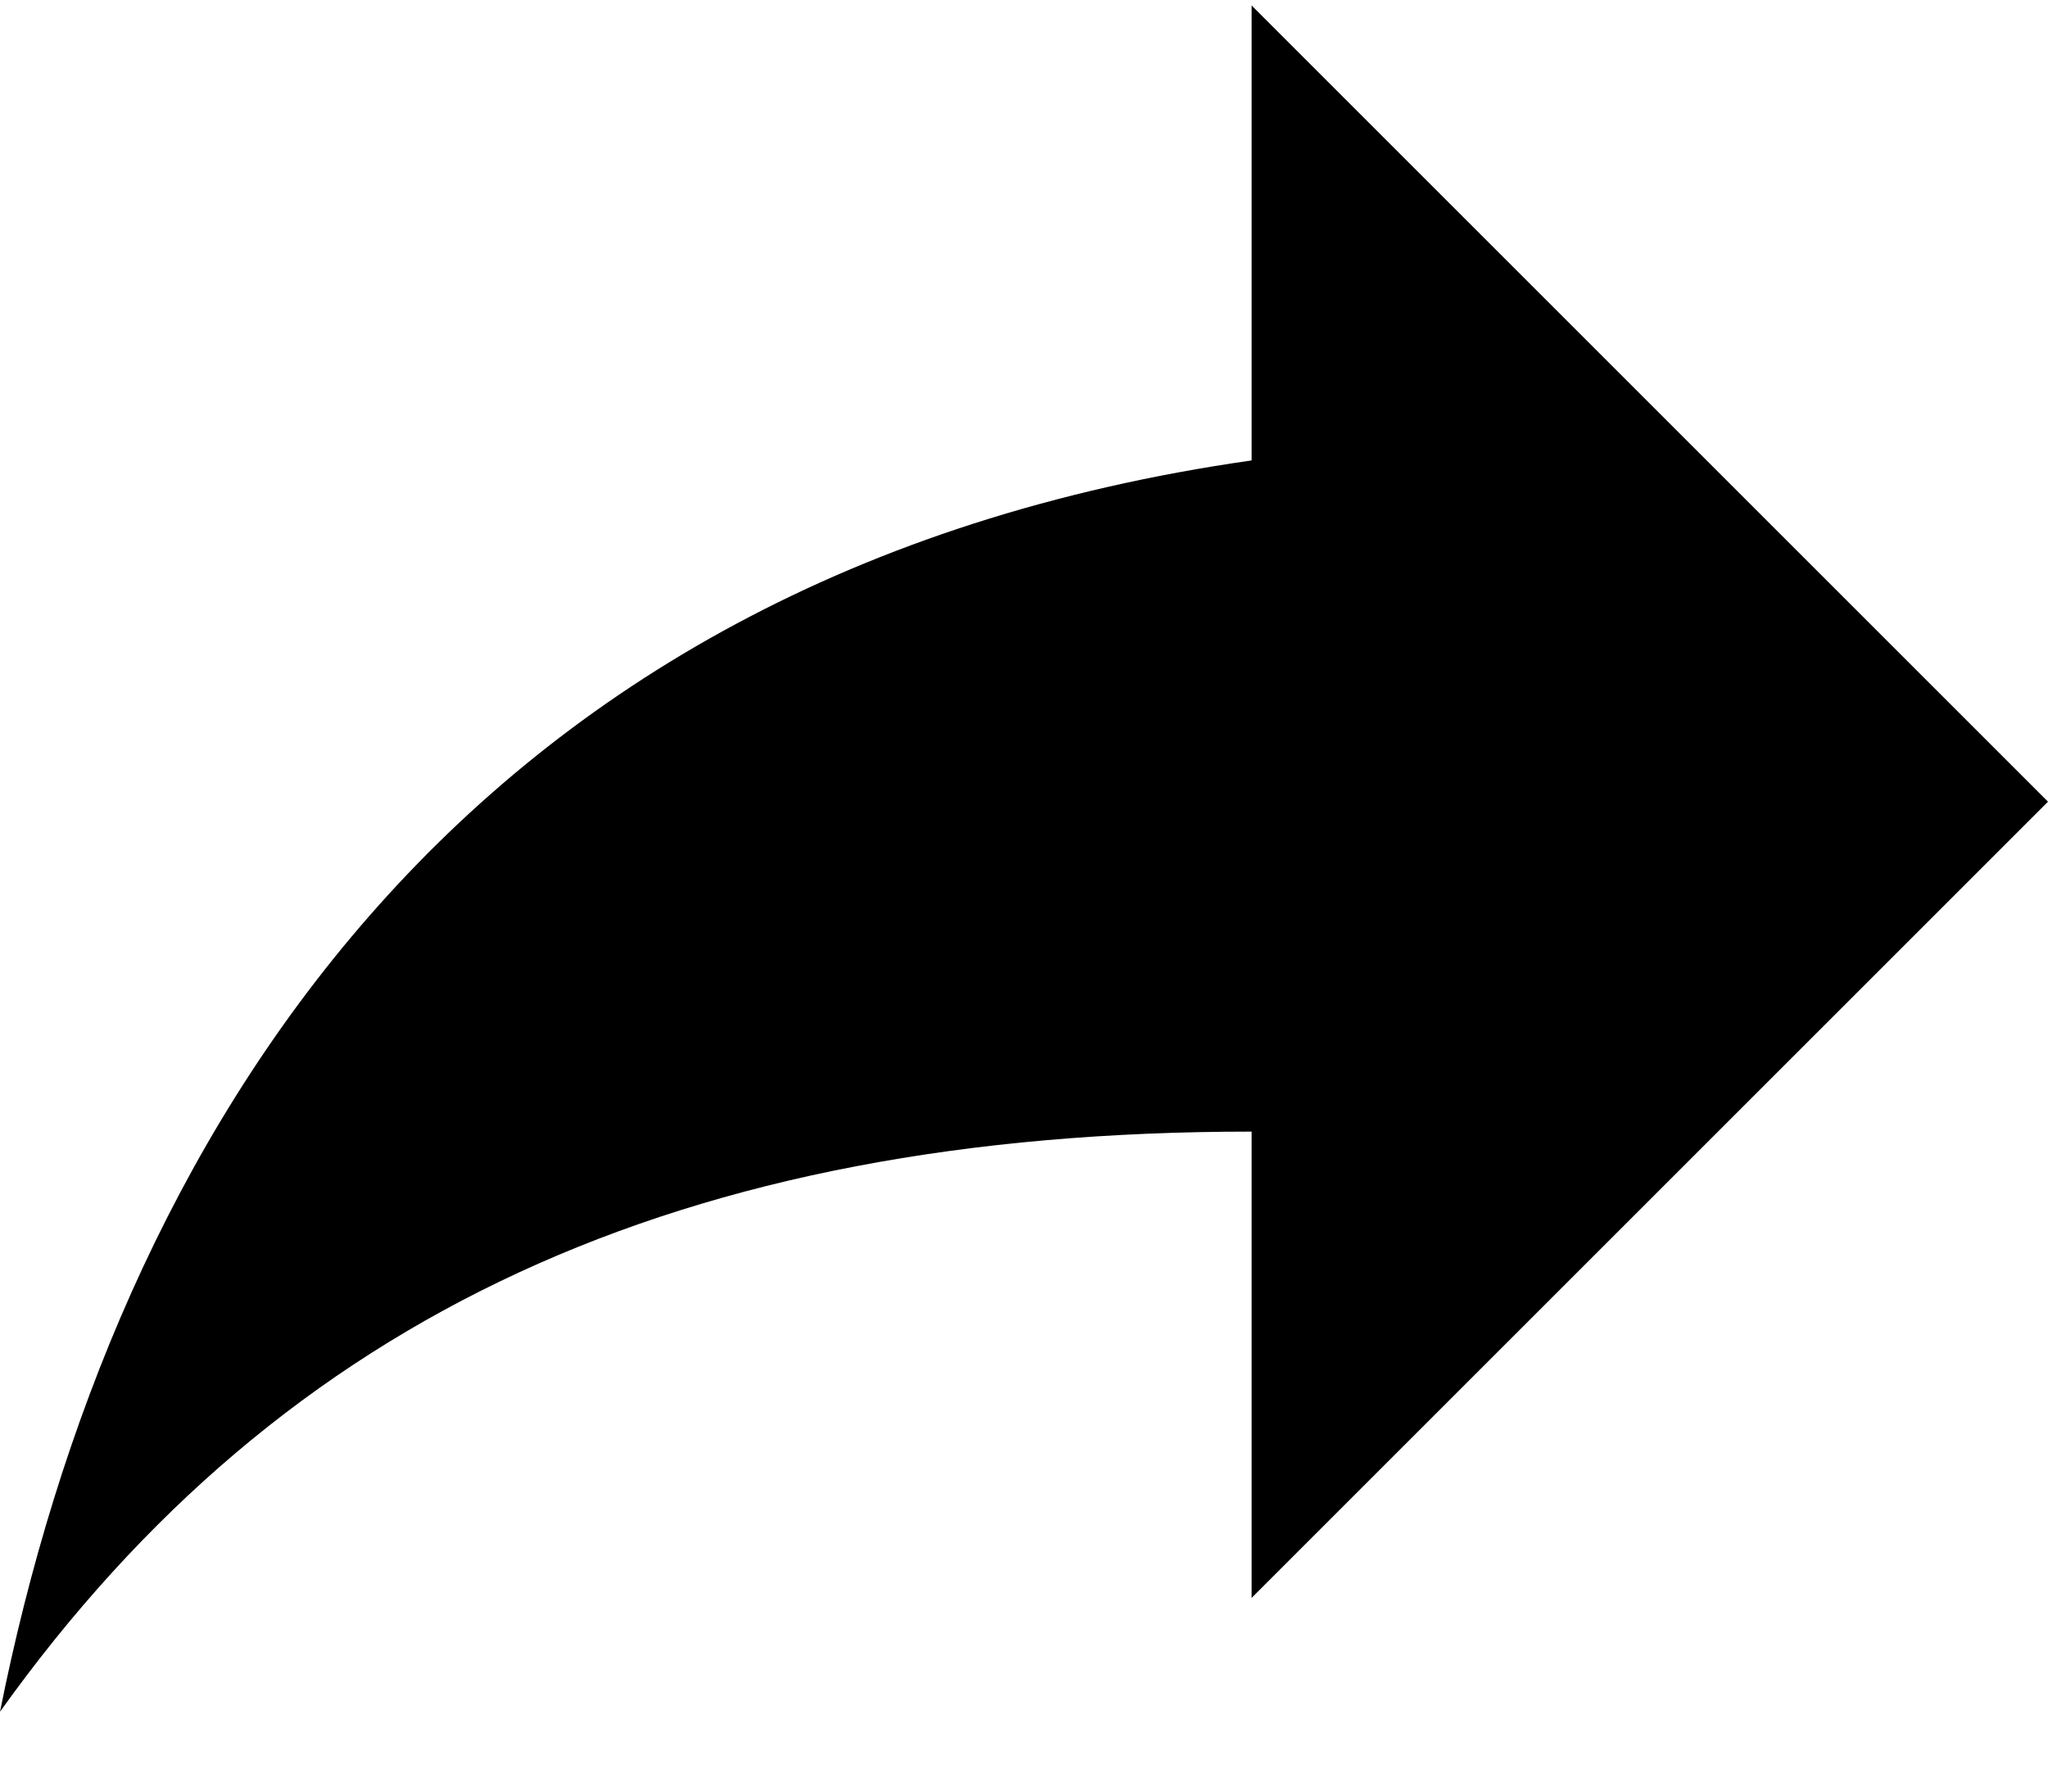 <svg width="24" height="21" viewBox="0 0 24 21" fill="none" xmlns="http://www.w3.org/2000/svg">
<path d="M24 9.397L14.667 0.064V5.397C5.333 6.73 1.333 13.397 0 20.064C3.333 15.397 8 13.264 14.667 13.264V18.73L24 9.397Z" fill="black"/>
</svg>
